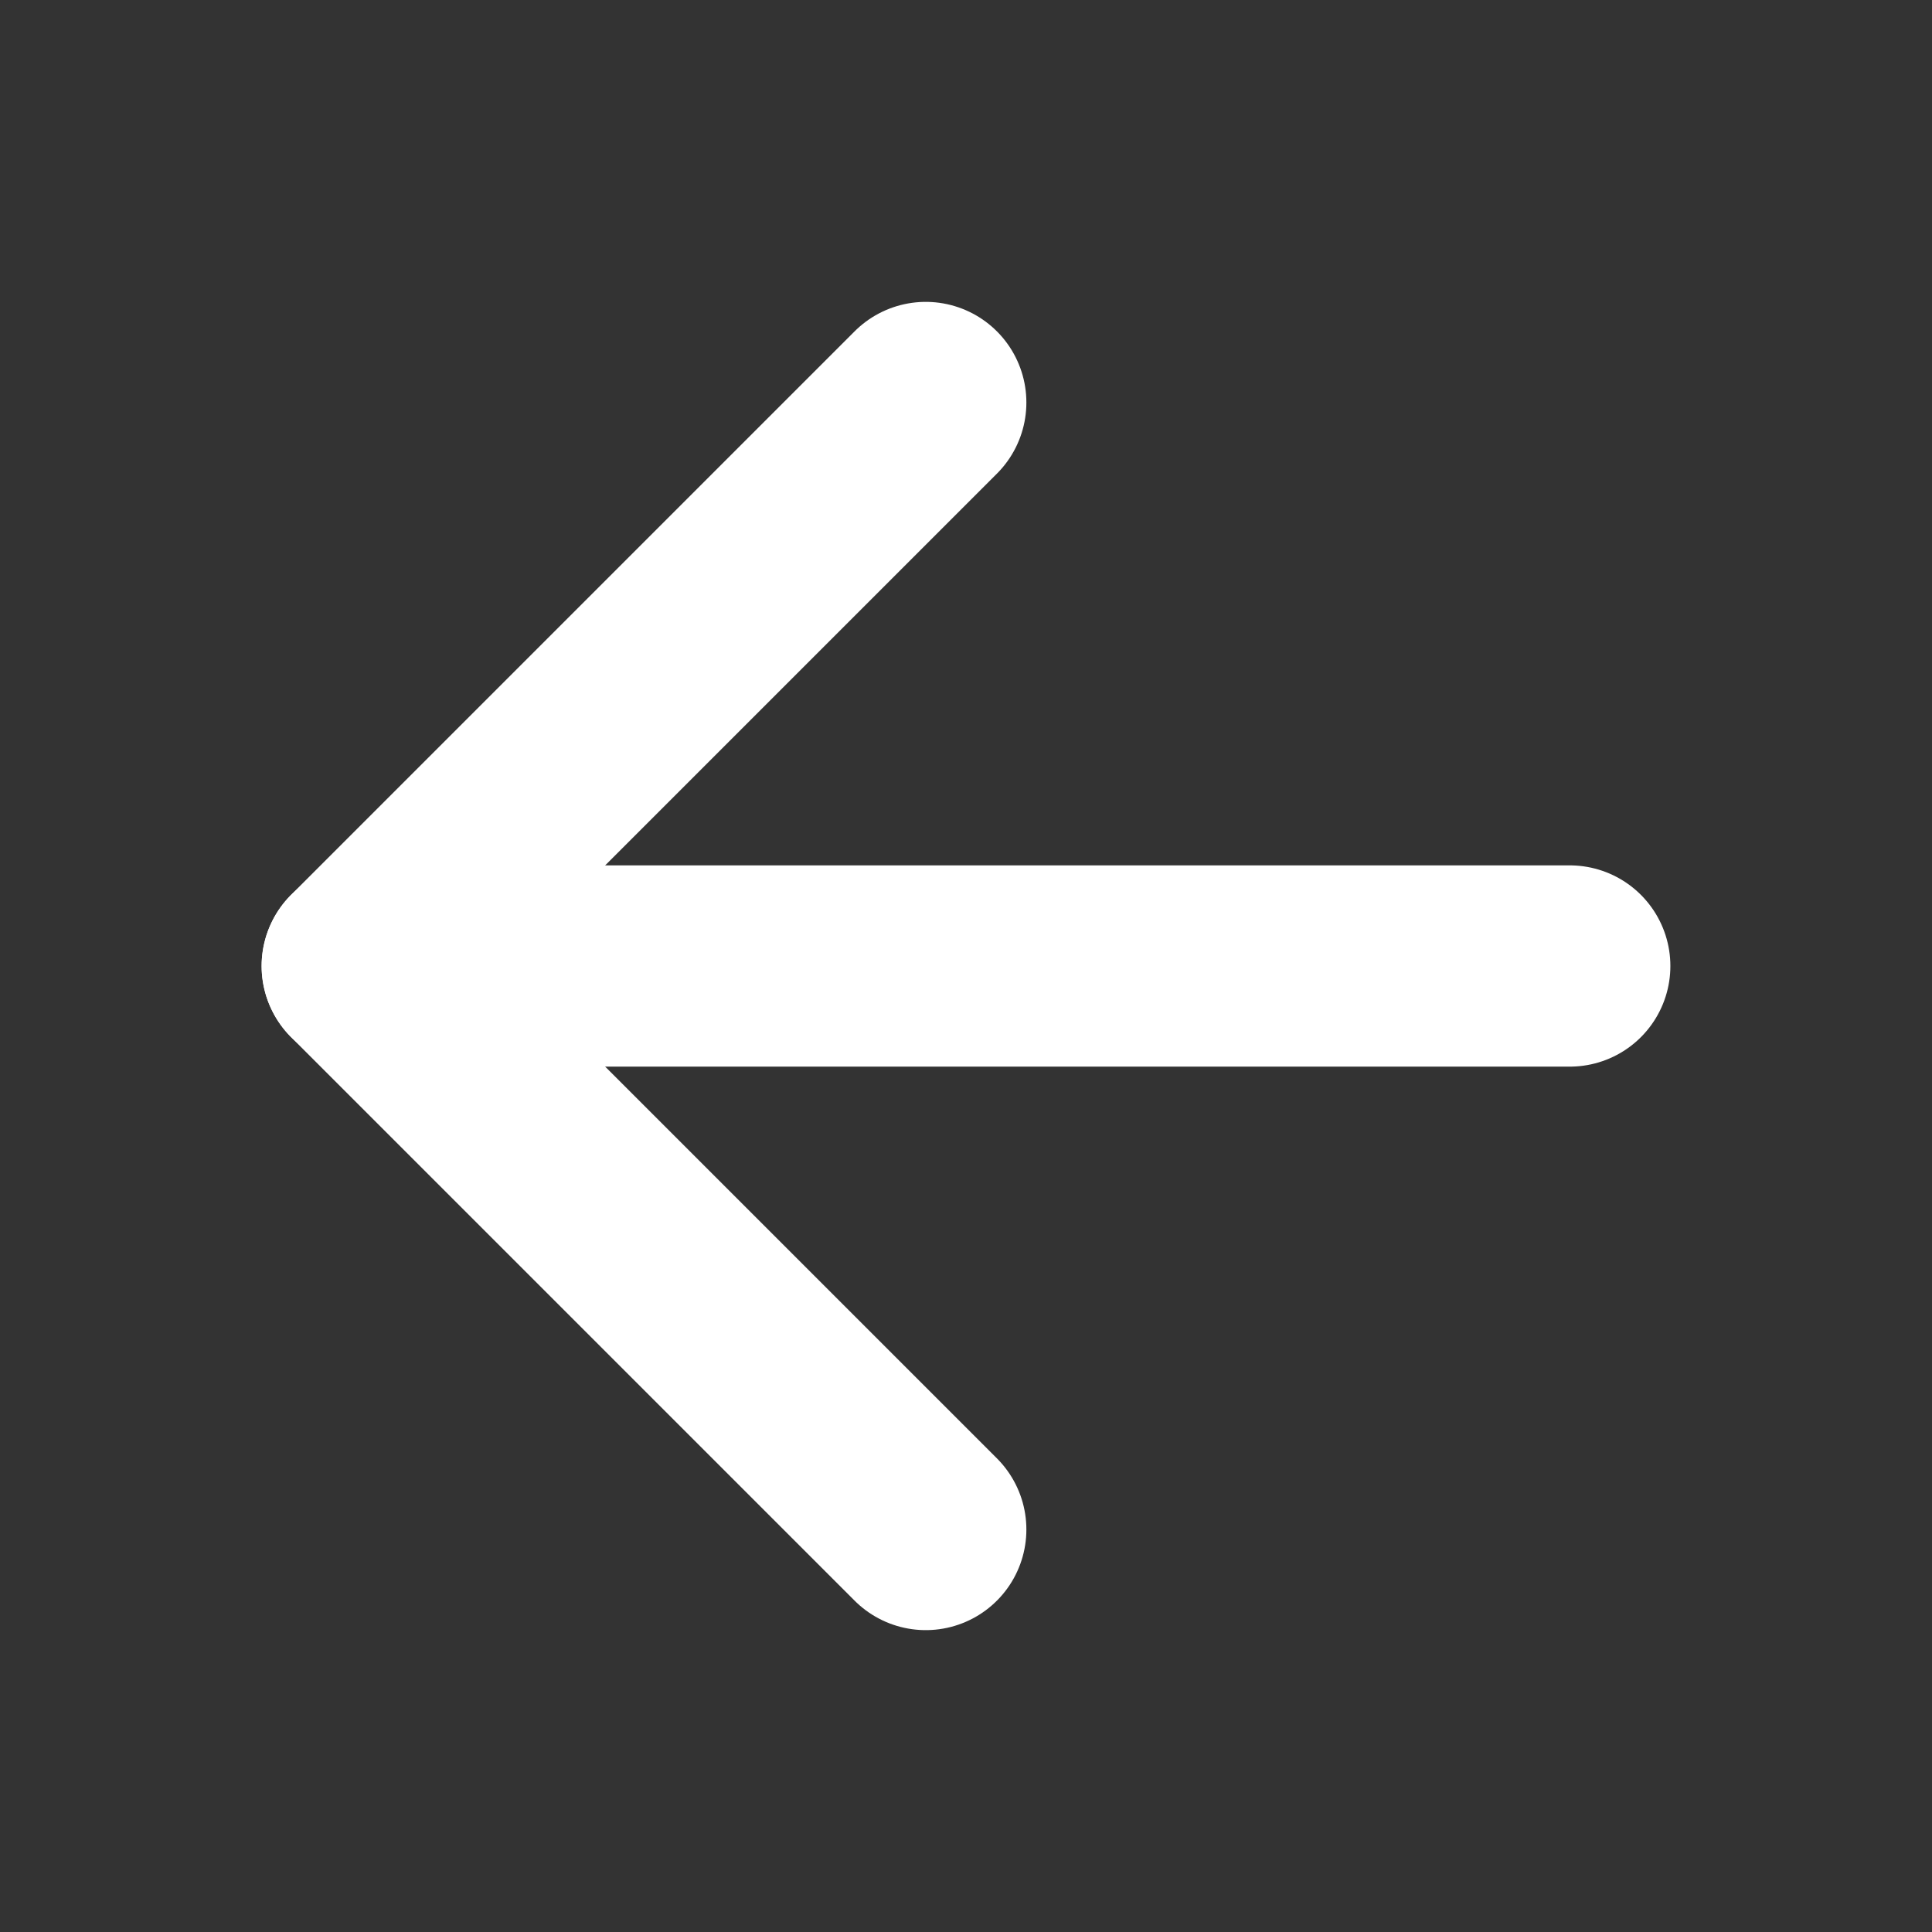 
		<svg width="15px" height="15px" viewBox="0 0 24 24" version="1.1" xmlns="http://www.w3.org/2000/svg" xmlns:xlink="http://www.w3.org/1999/xlink">
		    <rect x="0" y="0" width="24" height="24" fill="#333333" stroke="none"/>
		    <g id="Back-Arrow-(Images)" stroke="none" stroke-width="1" fill="none" fill-rule="evenodd" stroke-linecap="round" stroke-linejoin="round">
		        <g id="Group" transform="translate(4, 5)" stroke="#FFF" stroke-width="2.5">
		            <g id="Regular">
		                <path d="M15.5,7 L0.5,7" id="Shape"></path>
		                <polyline id="Shape" points="7.5 0 0.5 7 7.5 14"></polyline>
		            </g>
		        </g>
		    </g>
		</svg>
